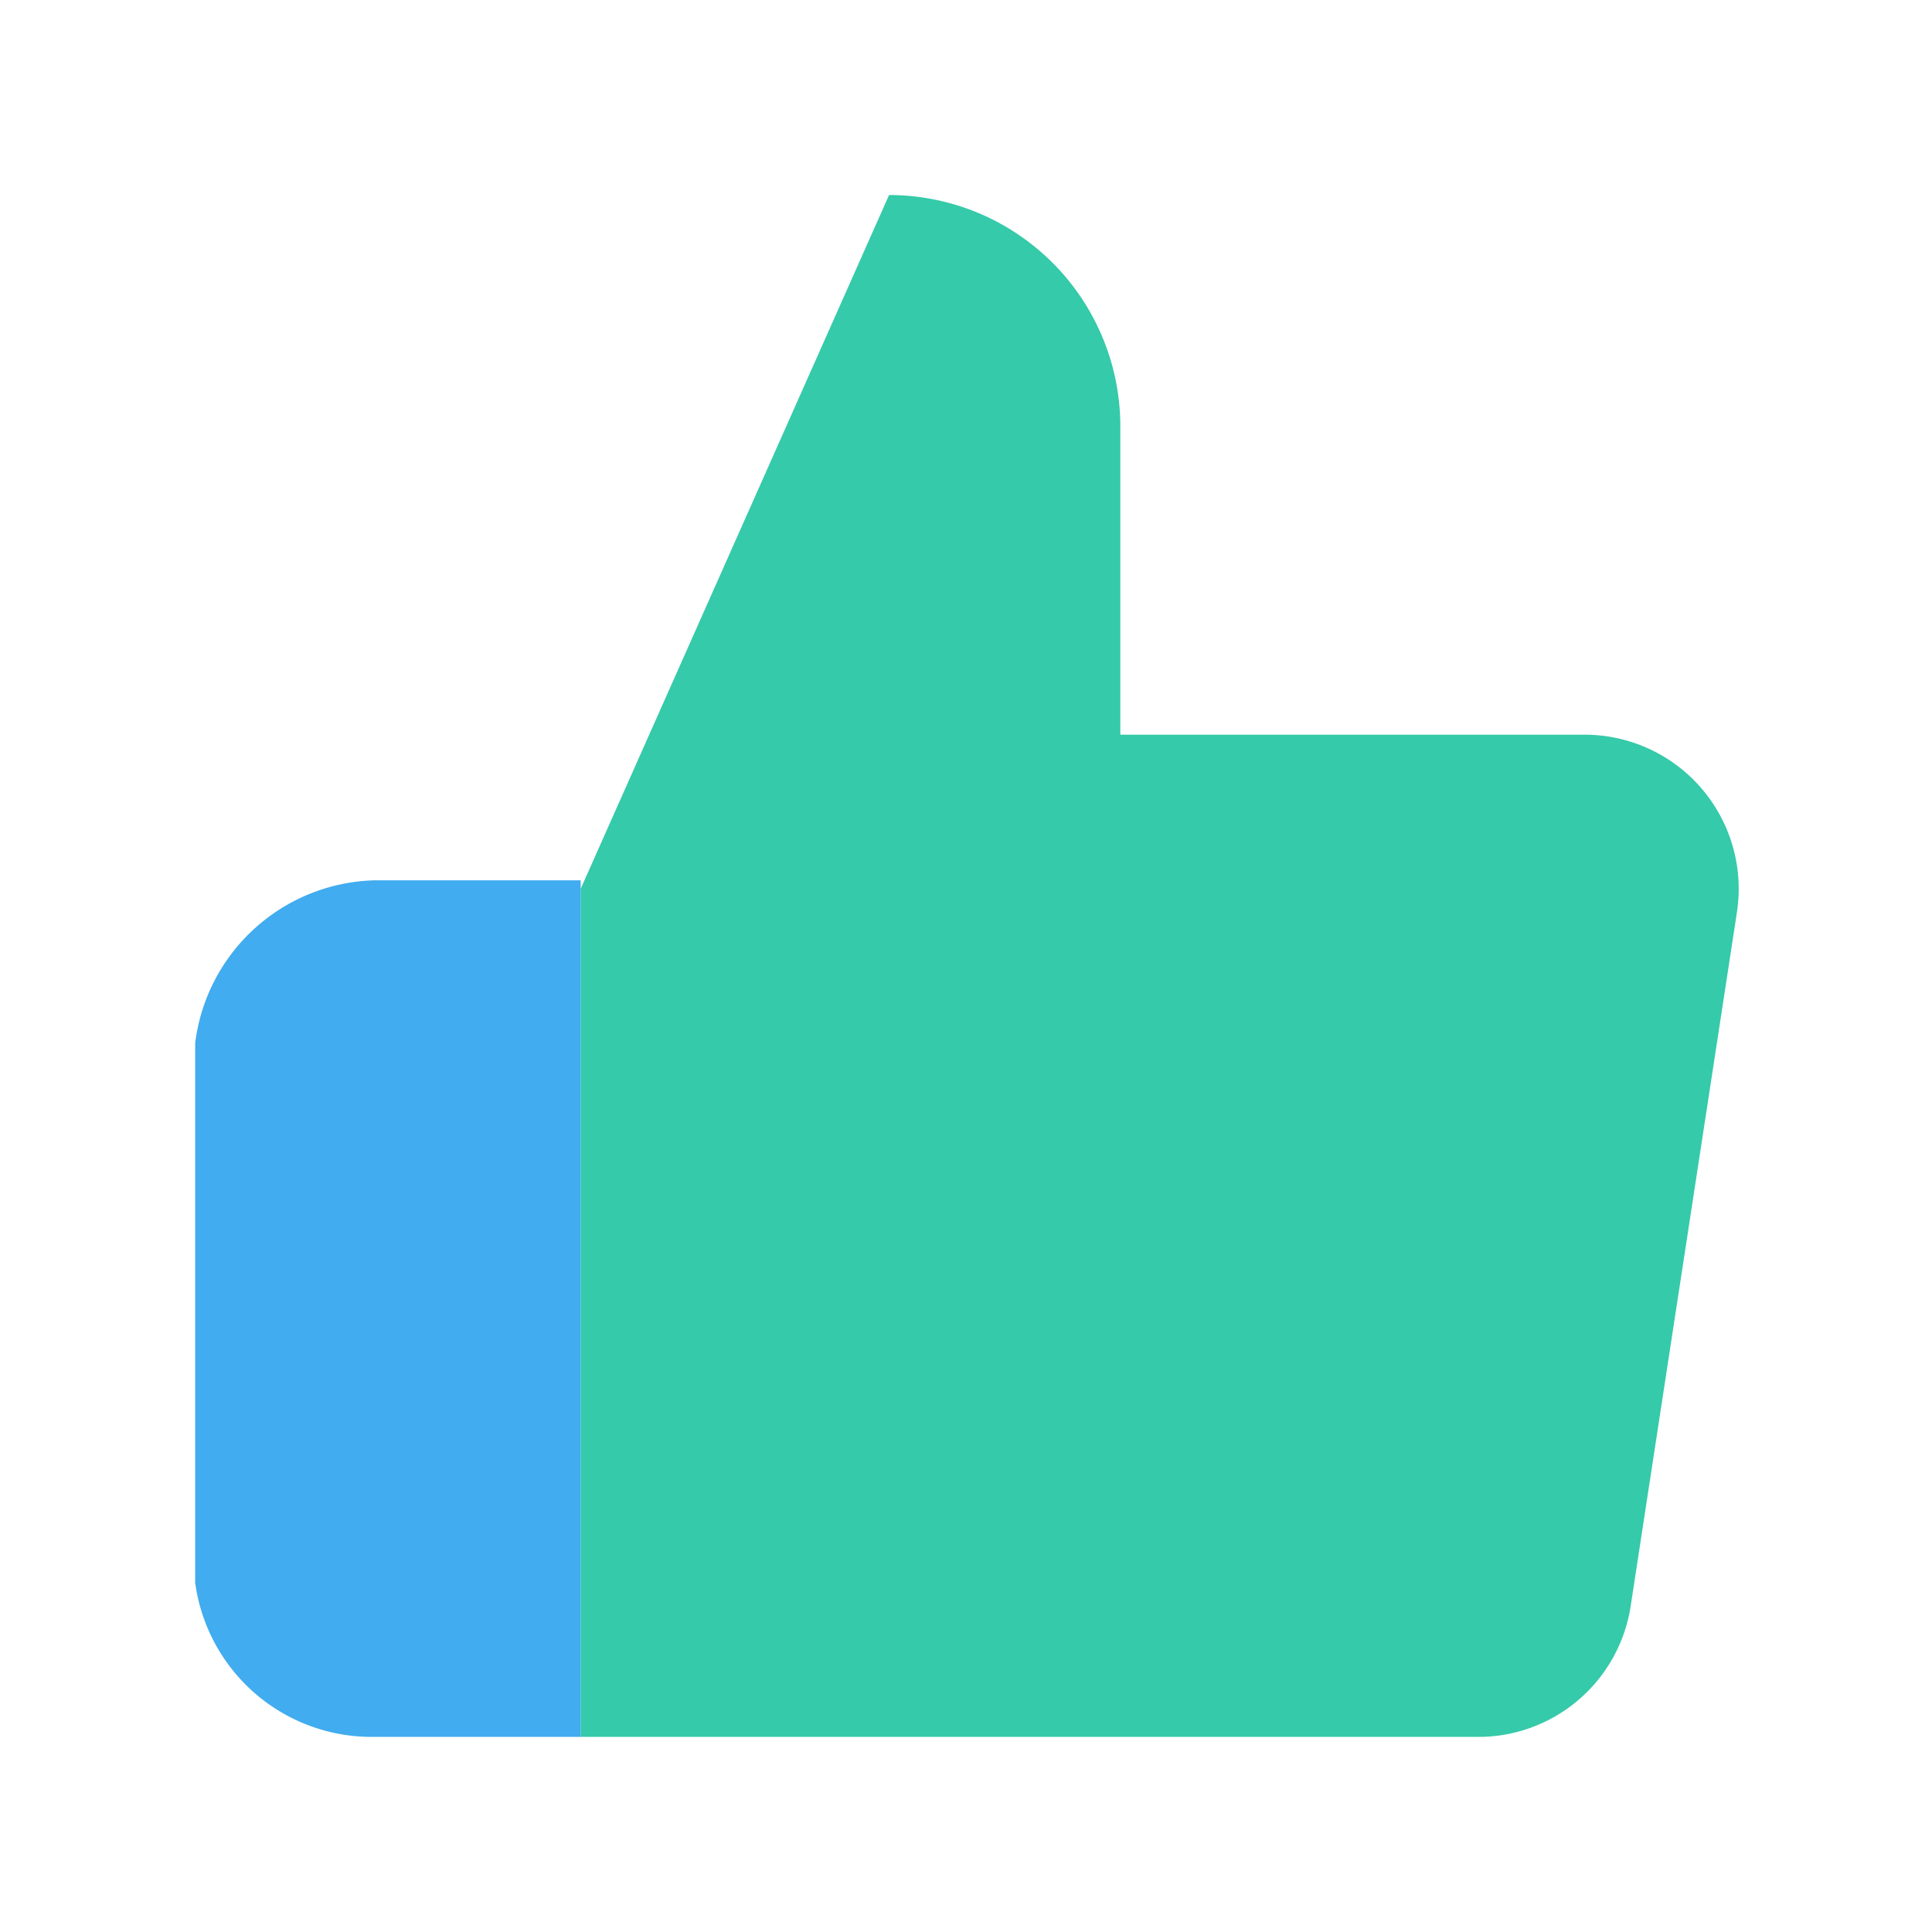 <svg xmlns="http://www.w3.org/2000/svg" width="40" height="40" viewBox="0 0 40 40"><defs><style>.a{fill:#35caa9;}.b{fill:#41acef;}.c{fill:none;}</style></defs><g transform="translate(-1390 -1149)"><g transform="translate(1388.041 1147.038)"><path class="a" d="M26.173,17.173V10.788A4.789,4.789,0,0,0,21.385,6L15,20.365V37.923H33.548A3.192,3.192,0,0,0,36.74,35.21l2.2-14.366a3.192,3.192,0,0,0-3.192-3.671Z" transform="translate(-1.019)"/><path class="b" d="M13.981,22H9.719A3.844,3.844,0,0,0,6,25.369V36.542a3.687,3.687,0,0,0,3.719,3.192h4.262Z" transform="translate(0 -1.812)"/></g><rect class="c" width="40" height="40" transform="translate(1390 1149)"/></g></svg>